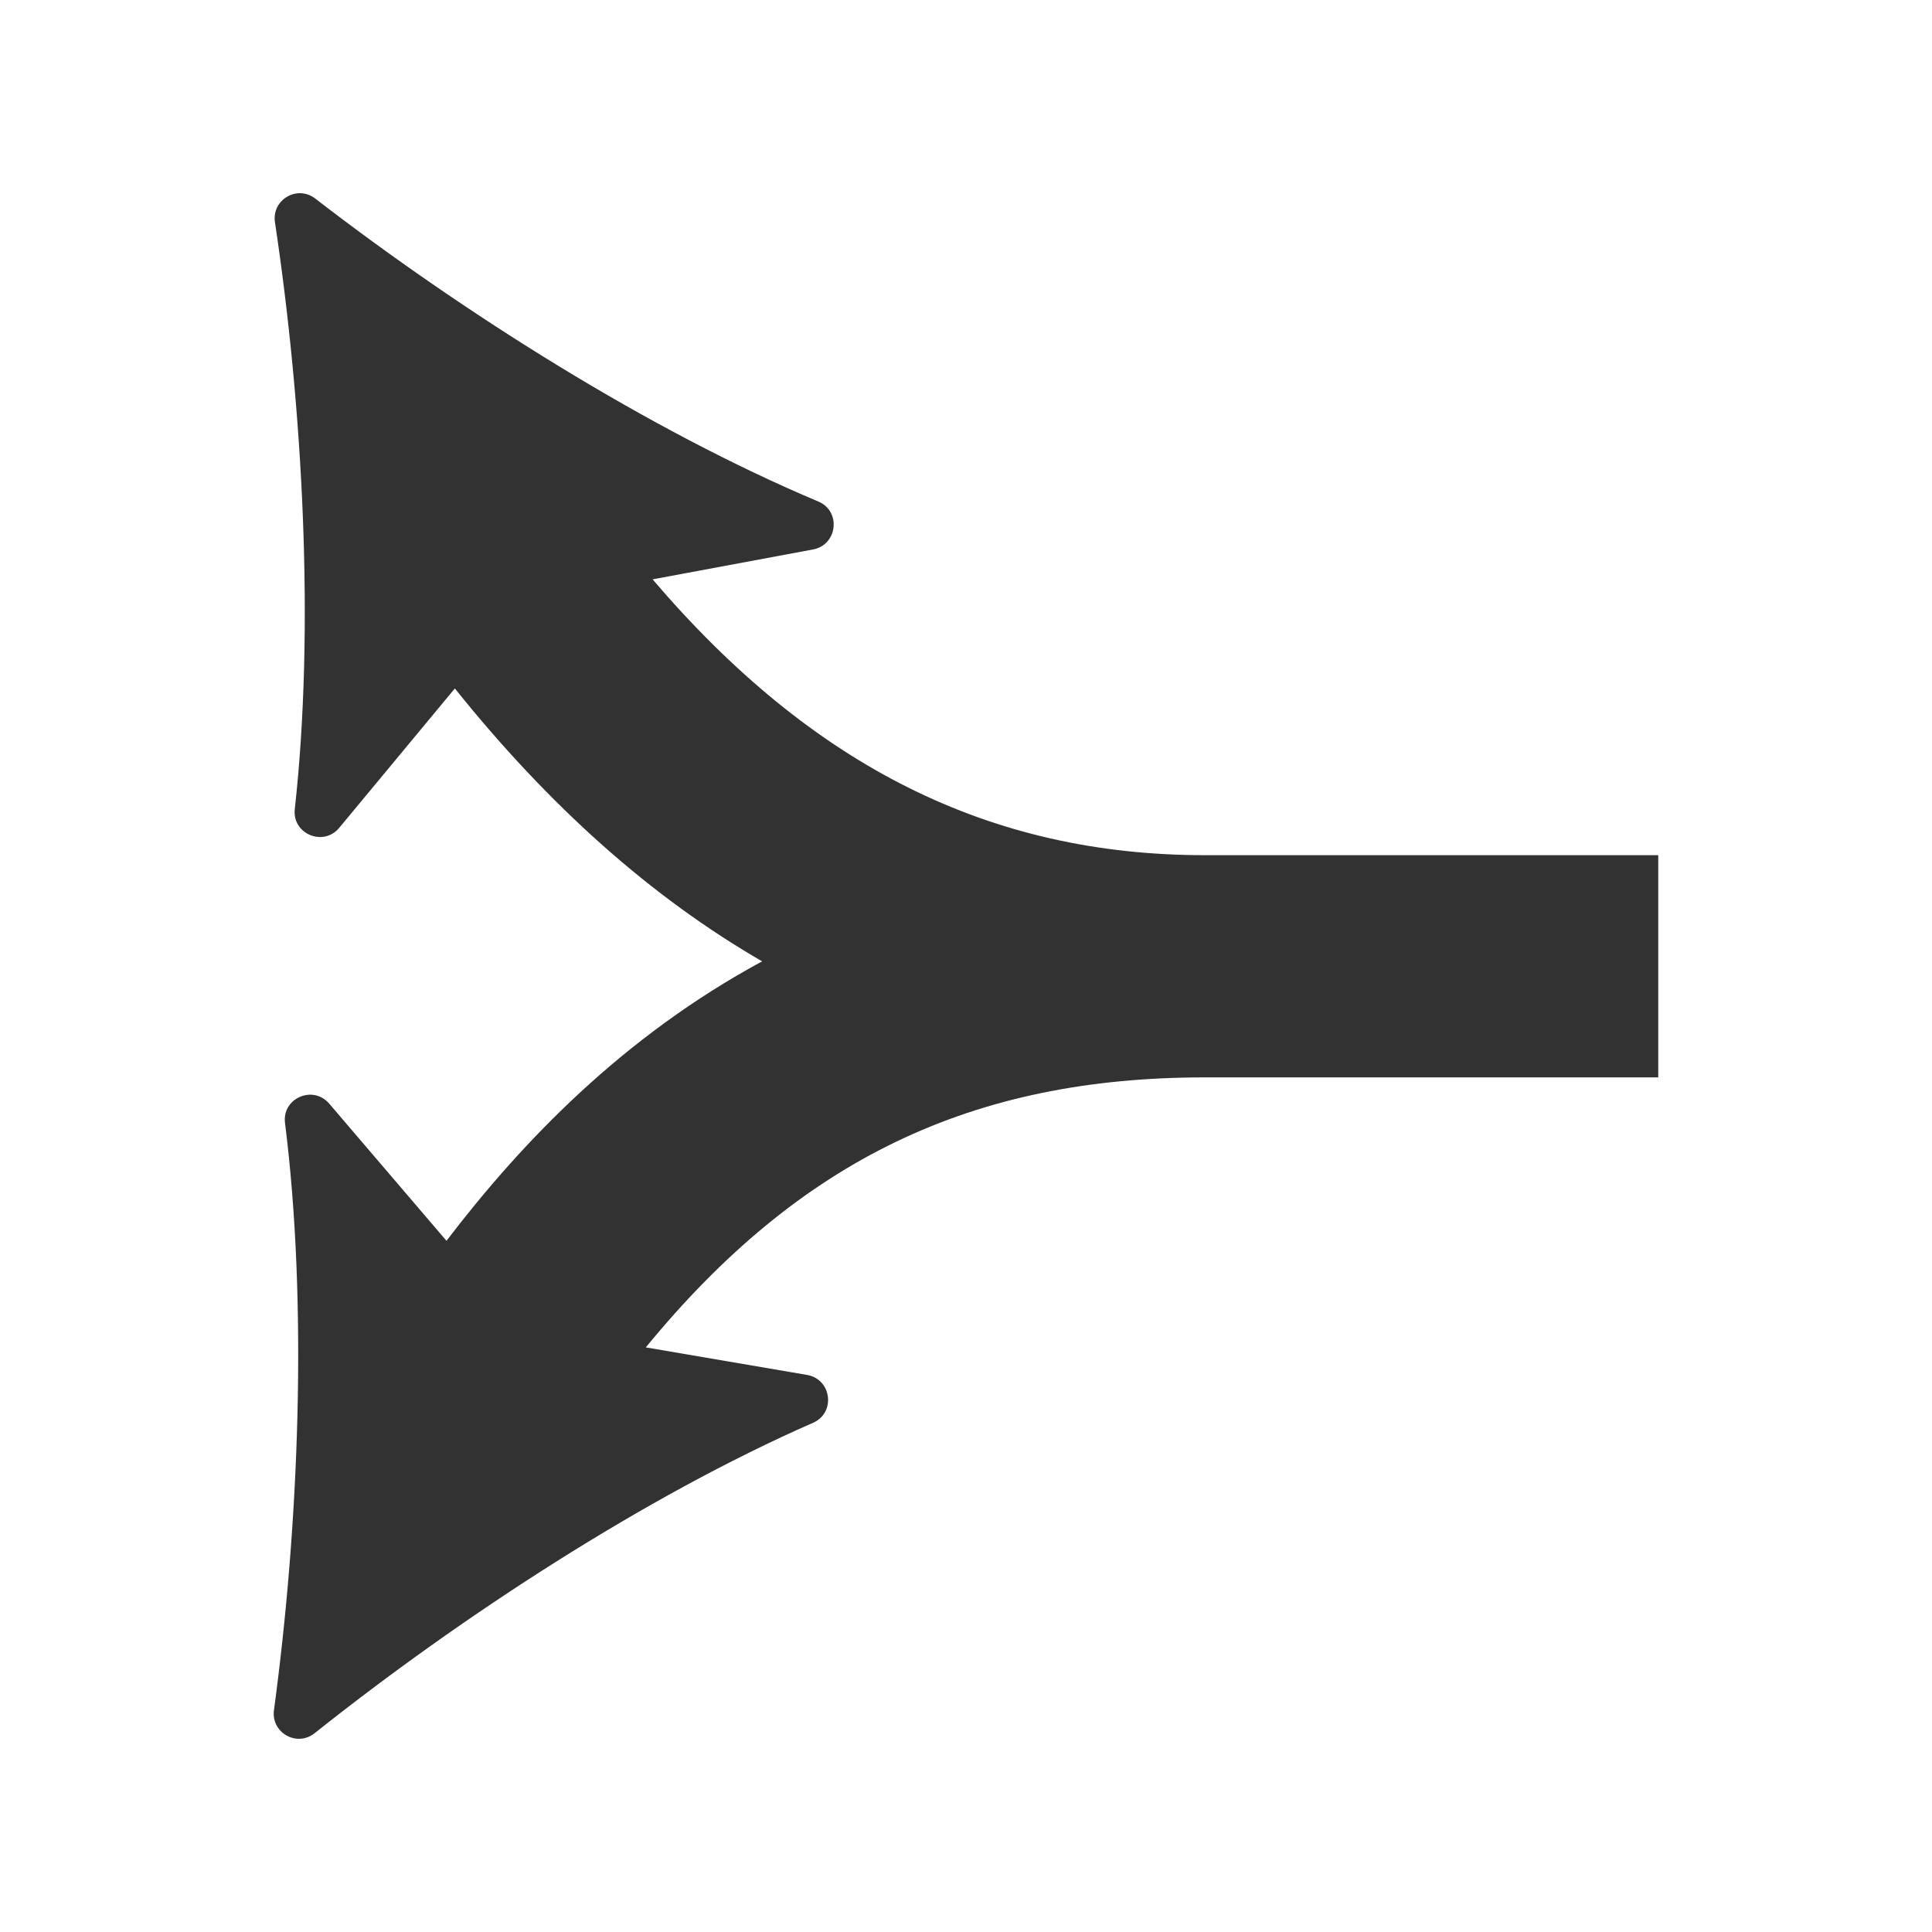 <?xml version="1.0"?><svg version="1.1" id="Layer_1" xmlns="http://www.w3.org/2000/svg" x="0" y="0" viewBox="0 0 100 100" xml:space="preserve"><path id="XMLID_2397_" d="M14.232 11.505c1.437 9.558 2.07 20.952 1.026 30.378-.142 1.282 1.478 1.958 2.301.965l5.984-7.214c4.896 6.109 10.177 10.814 15.904 14.125-7.207 3.901-12.423 9.335-16.337 14.465l-6.071-7.101c-.838-.98-2.448-.281-2.287.999 1.184 9.41.721 20.813-.571 30.392-.158 1.172 1.181 1.931 2.106 1.195 7.561-6.02 17.115-12.262 25.801-16.068 1.181-.518.957-2.258-.314-2.475l-8.347-1.426c7.981-9.735 16.892-13.975 28.935-13.975H85.83V44.264H62.363c-11.101 0-20.297-4.568-28.585-14.277l8.305-1.547c1.268-.236 1.466-1.98.277-2.48-8.742-3.676-18.389-9.775-26.041-15.681-.935-.723-2.263.057-2.087 1.226z" fill="#323232"/></svg>